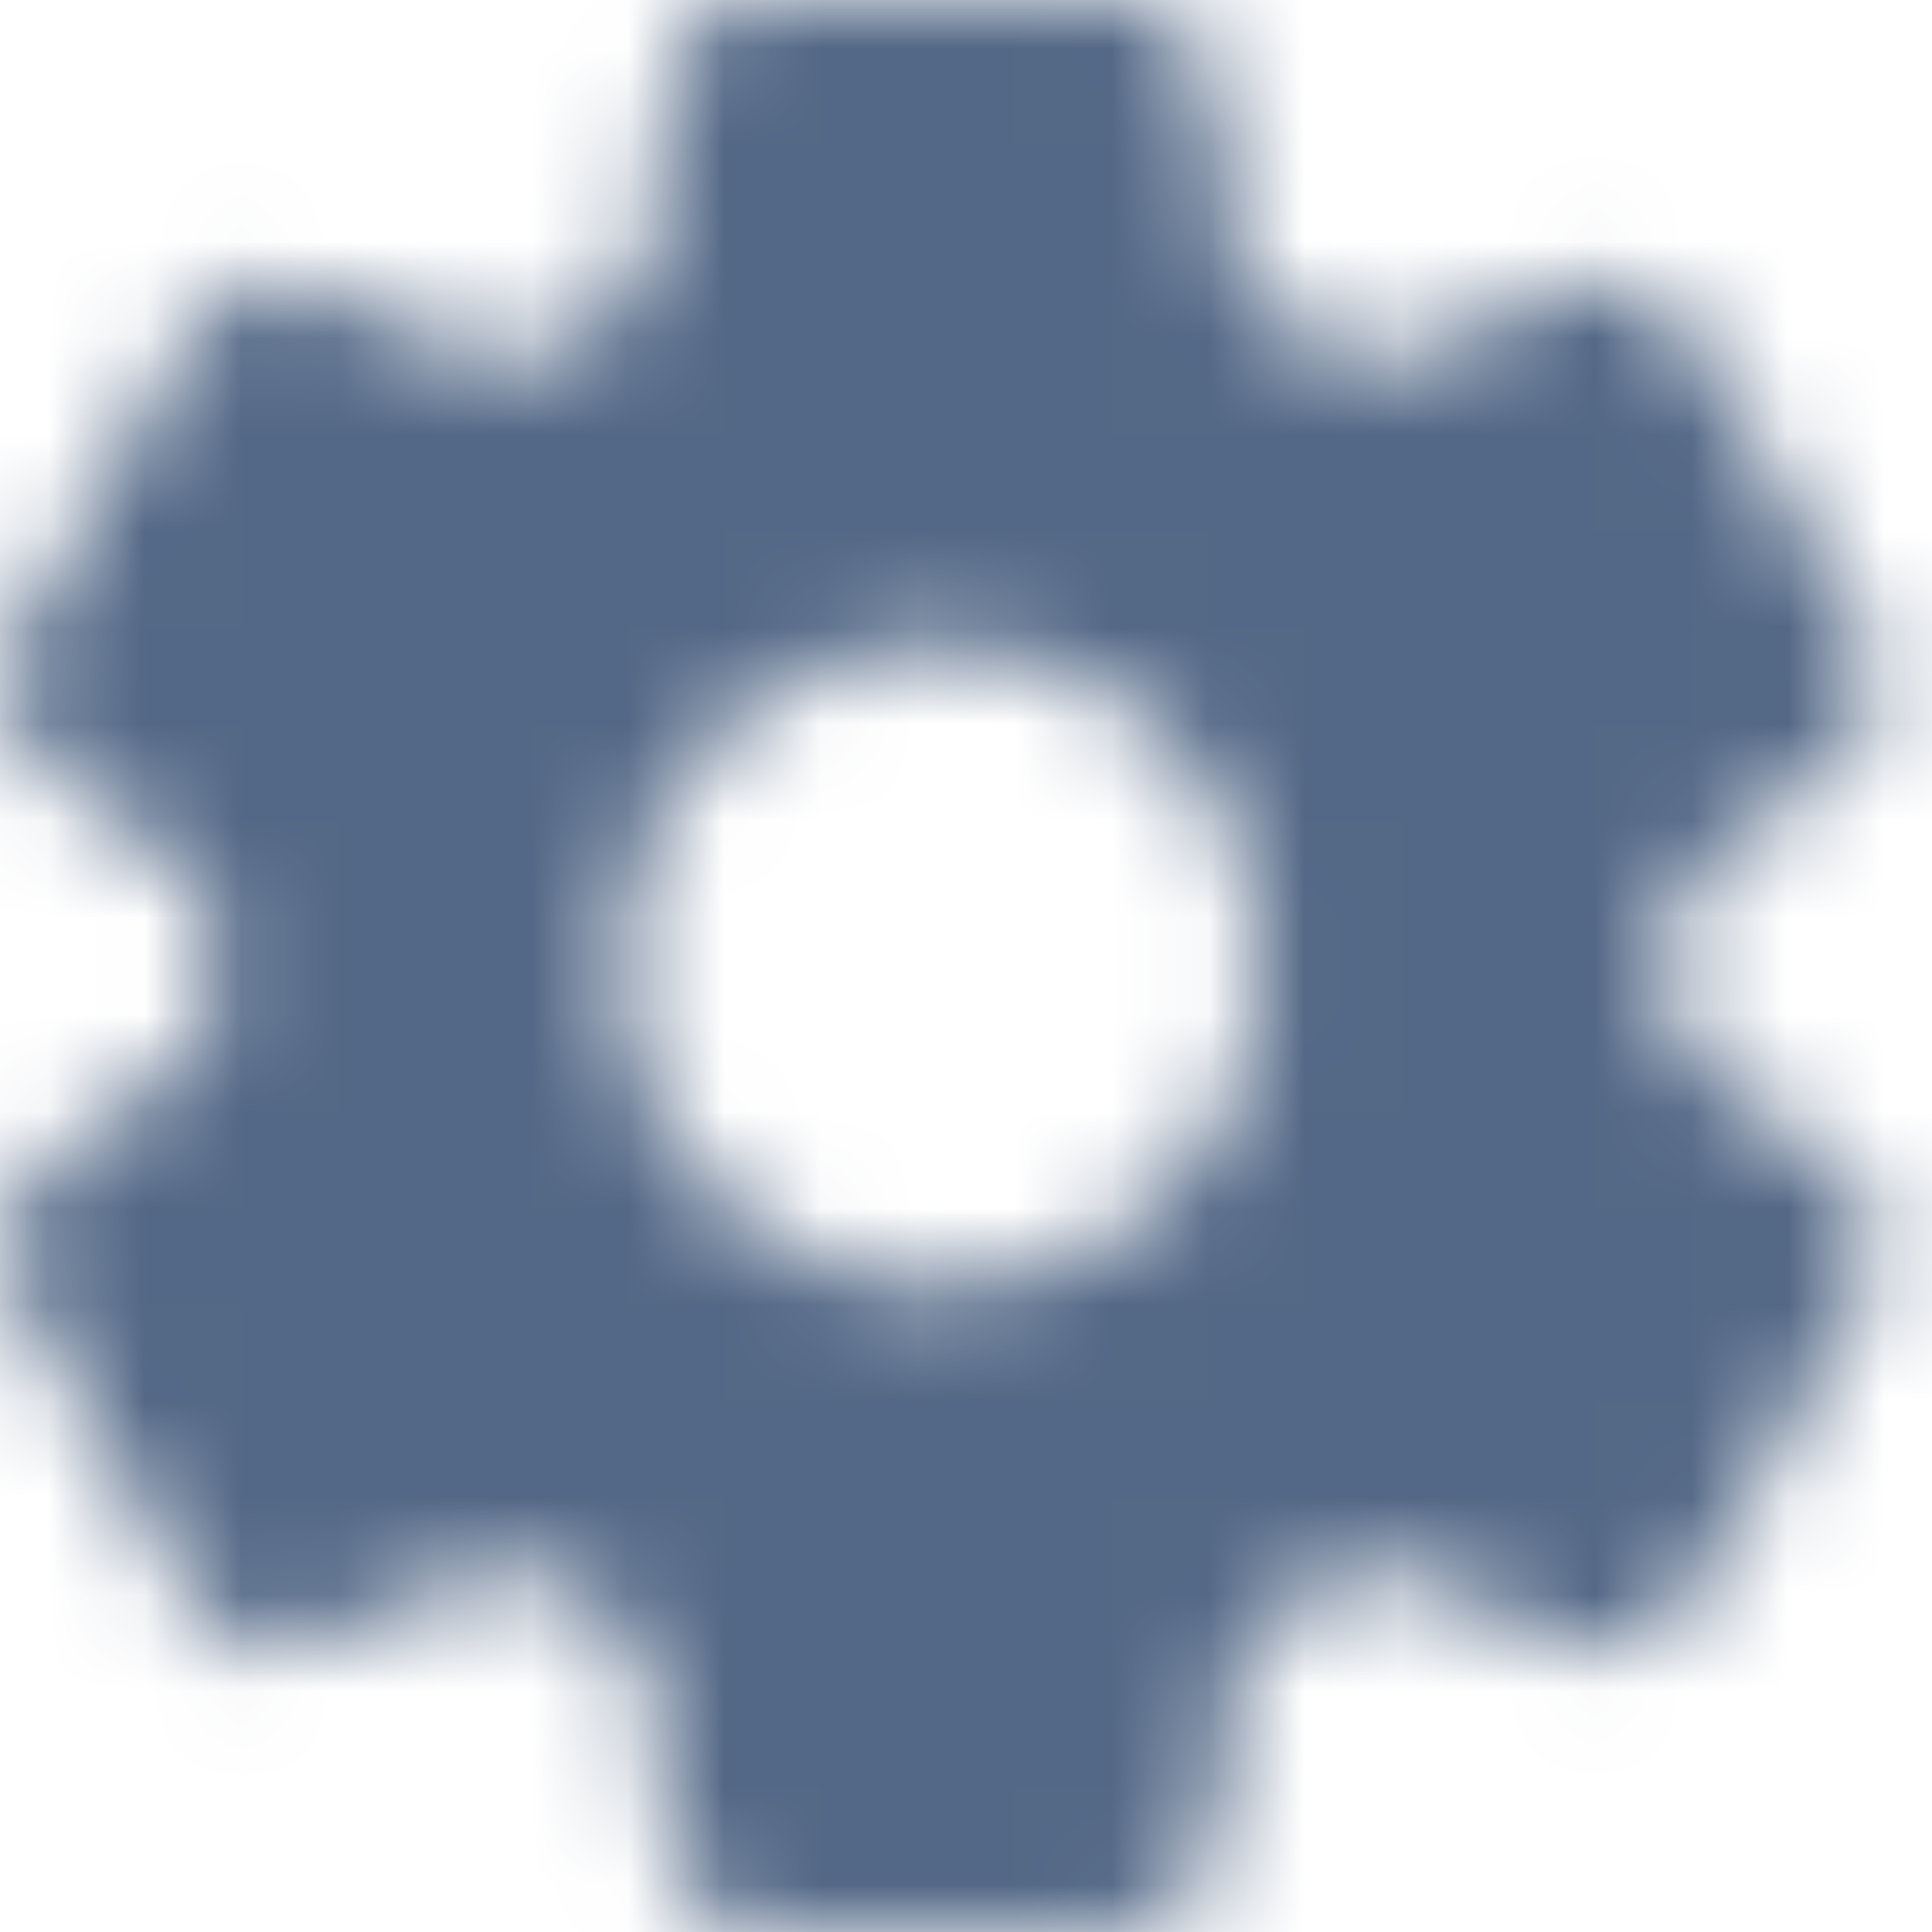 <svg width="20" height="20" viewBox="0 0 20 20" fill="none" xmlns="http://www.w3.org/2000/svg">
<mask id="mask0_1368_37" style="mask-type:alpha" maskUnits="userSpaceOnUse" x="0" y="0" width="20" height="21">
<g clip-path="url(#clip0_1368_37)">
<path d="M7.628 0.002H11.846C12.276 0.159 12.511 0.451 12.562 0.921C12.636 1.586 12.752 2.246 12.844 2.91C12.86 3.024 12.903 3.089 13.008 3.146C13.355 3.335 13.698 3.535 14.035 3.742C14.135 3.803 14.211 3.812 14.321 3.767C14.963 3.503 15.609 3.245 16.256 2.989C16.784 2.779 17.194 2.921 17.481 3.416C18.092 4.468 18.701 5.521 19.307 6.575C19.599 7.081 19.509 7.519 19.047 7.88C18.509 8.301 17.972 8.724 17.43 9.14C17.336 9.212 17.307 9.285 17.31 9.401C17.319 9.797 17.32 10.194 17.31 10.591C17.306 10.715 17.337 10.791 17.437 10.867C17.984 11.287 18.527 11.713 19.069 12.14C19.502 12.48 19.594 12.926 19.321 13.4C18.709 14.466 18.095 15.53 17.477 16.593C17.189 17.087 16.779 17.222 16.248 17.01C15.608 16.756 14.967 16.501 14.33 16.24C14.218 16.194 14.136 16.195 14.027 16.262C13.691 16.471 13.347 16.669 13.001 16.86C12.905 16.913 12.861 16.971 12.847 17.08C12.753 17.763 12.648 18.444 12.553 19.127C12.475 19.7 12.148 20 11.575 20C10.351 20.002 9.128 20.002 7.904 20C7.332 20 7.001 19.697 6.924 19.128C6.831 18.445 6.726 17.764 6.632 17.081C6.617 16.974 6.574 16.914 6.478 16.861C6.125 16.666 5.782 16.454 5.429 16.261C5.358 16.222 5.243 16.211 5.169 16.239C4.52 16.489 3.877 16.754 3.231 17.01C2.697 17.223 2.289 17.087 2.003 16.594C1.388 15.536 0.776 14.478 0.167 13.418C-0.118 12.922 -0.027 12.48 0.423 12.128C0.962 11.706 1.498 11.284 2.041 10.868C2.14 10.791 2.171 10.715 2.168 10.591C2.156 10.194 2.158 9.797 2.168 9.401C2.17 9.284 2.141 9.212 2.048 9.14C1.511 8.728 0.98 8.308 0.446 7.892C-0.037 7.514 -0.125 7.086 0.178 6.559C0.779 5.516 1.382 4.475 1.985 3.434C2.281 2.924 2.696 2.78 3.241 2.997C3.881 3.252 4.521 3.506 5.159 3.767C5.267 3.811 5.344 3.805 5.444 3.743C5.781 3.536 6.123 3.335 6.471 3.146C6.576 3.089 6.619 3.023 6.635 2.91C6.715 2.317 6.796 1.724 6.89 1.134C6.928 0.899 6.974 0.659 7.062 0.44C7.158 0.197 7.405 0.102 7.629 0.001L7.628 0.002ZM13.066 10.011C13.074 8.175 11.595 6.686 9.752 6.673C7.919 6.661 6.426 8.139 6.41 9.983C6.393 11.822 7.886 13.326 9.734 13.331C11.57 13.335 13.057 11.853 13.066 10.011Z" fill="black"/>
</g>
</mask>
<g mask="url(#mask0_1368_37)">
<rect x="-13.334" y="-5.333" width="45.333" height="30.667" fill="#536886"/>
</g>
<defs>
<clipPath id="clip0_1368_37">
<rect width="19.475" height="20" fill="white" transform="translate(0 0.002)"/>
</clipPath>
</defs>
</svg>
